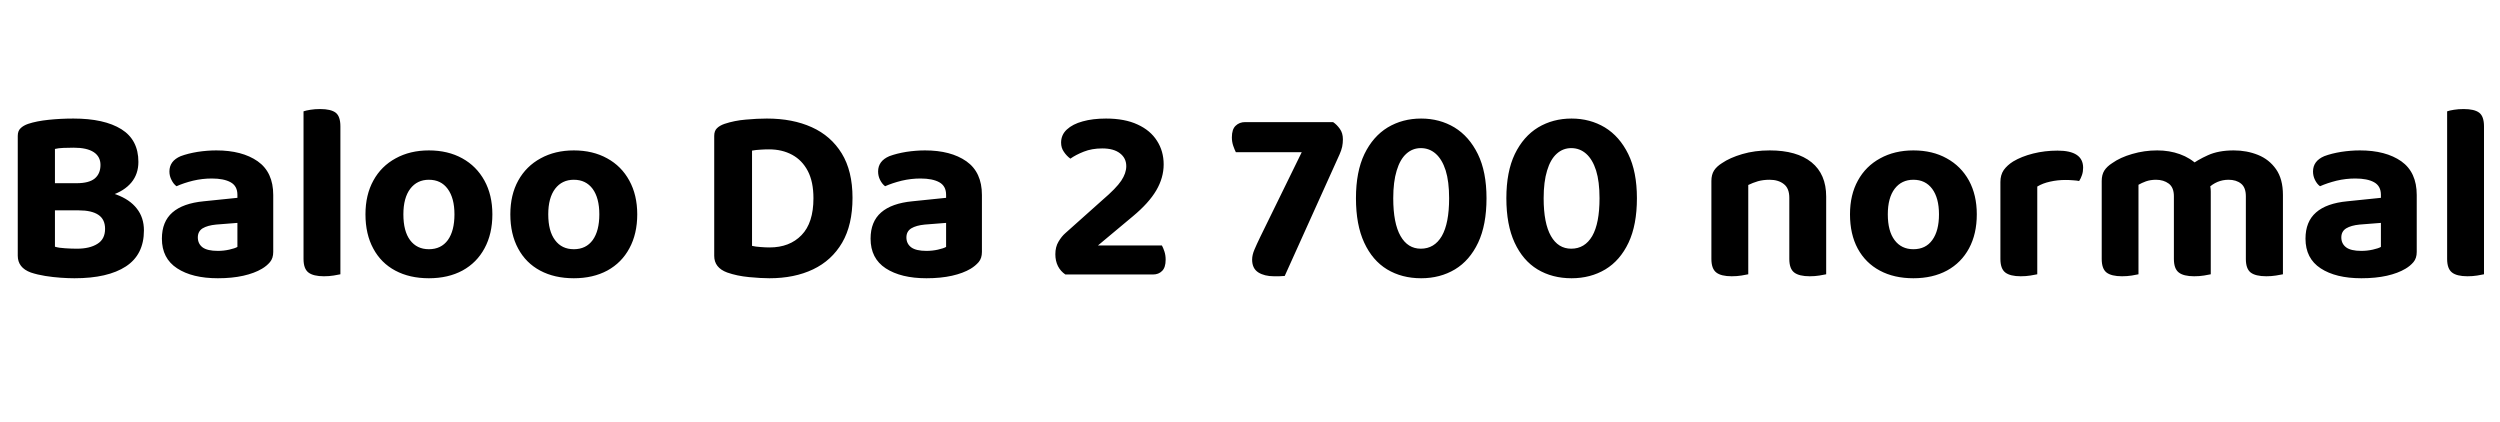 <svg xmlns="http://www.w3.org/2000/svg" xmlns:xlink="http://www.w3.org/1999/xlink" width="239.352" height="40.416"><path fill="black" d="M9.34 17.54L9.34 20.14L3.98 20.14L3.98 17.54L9.34 17.54ZM7.54 20.14L7.82 18.14Q9.82 18.14 11.12 18.62Q12.43 19.10 13.10 19.97Q13.78 20.83 13.78 22.06L13.78 22.06Q13.78 24.38 12.05 25.51Q10.32 26.64 7.13 26.64L7.13 26.64Q6.55 26.64 5.82 26.59Q5.09 26.54 4.33 26.42Q3.58 26.30 2.95 26.09L2.95 26.09Q1.70 25.63 1.70 24.48L1.70 24.48L1.70 13.01Q1.70 12.53 1.97 12.28Q2.23 12.02 2.69 11.86L2.69 11.86Q3.50 11.59 4.66 11.47Q5.81 11.35 7.03 11.35L7.03 11.35Q9.98 11.35 11.62 12.37Q13.25 13.39 13.25 15.50L13.25 15.50Q13.25 16.66 12.58 17.47Q11.90 18.29 10.62 18.71Q9.34 19.13 7.51 19.13L7.51 19.13L7.34 17.54Q8.52 17.54 9.07 17.09Q9.62 16.63 9.62 15.79L9.62 15.79Q9.62 15.00 8.98 14.57Q8.33 14.14 7.06 14.14L7.06 14.14Q6.60 14.14 6.08 14.16Q5.57 14.18 5.26 14.26L5.26 14.26L5.26 23.62Q5.64 23.74 6.24 23.77Q6.84 23.81 7.37 23.81L7.37 23.81Q8.59 23.81 9.32 23.35Q10.06 22.90 10.06 21.91L10.06 21.91Q10.06 21 9.42 20.57Q8.78 20.14 7.54 20.14L7.54 20.14ZM20.86 24.02L20.86 24.02Q21.41 24.02 21.95 23.90Q22.49 23.78 22.73 23.64L22.73 23.64L22.73 21.34L20.69 21.50Q19.87 21.58 19.40 21.86Q18.94 22.15 18.94 22.73L18.94 22.73Q18.94 23.33 19.39 23.68Q19.85 24.02 20.86 24.02ZM20.71 14.40L20.71 14.40Q23.18 14.40 24.67 15.44Q26.16 16.49 26.16 18.67L26.16 18.67L26.16 24.12Q26.16 24.72 25.85 25.09Q25.54 25.46 25.08 25.73L25.08 25.73Q24.36 26.16 23.29 26.40Q22.22 26.64 20.86 26.64L20.86 26.64Q18.41 26.64 16.96 25.69Q15.50 24.74 15.50 22.85L15.50 22.85Q15.50 21.22 16.51 20.34Q17.52 19.46 19.51 19.27L19.51 19.27L22.73 18.94L22.73 18.65Q22.73 17.81 22.08 17.45Q21.43 17.09 20.28 17.09L20.28 17.09Q19.37 17.09 18.48 17.30Q17.59 17.52 16.90 17.83L16.90 17.83Q16.61 17.62 16.42 17.23Q16.22 16.85 16.22 16.42L16.22 16.42Q16.22 15.41 17.30 14.95L17.30 14.95Q18 14.69 18.92 14.54Q19.85 14.40 20.71 14.40ZM29.06 19.94L32.59 20.02L32.59 26.26Q32.38 26.30 31.94 26.38Q31.51 26.45 31.01 26.45L31.01 26.45Q30 26.45 29.53 26.09Q29.06 25.73 29.06 24.79L29.06 24.79L29.06 19.94ZM32.59 21.84L29.06 21.77L29.06 10.66Q29.28 10.58 29.71 10.51Q30.14 10.44 30.65 10.44L30.65 10.44Q31.68 10.44 32.14 10.79Q32.59 11.14 32.59 12.10L32.59 12.10L32.59 21.84ZM47.14 20.52L47.14 20.52Q47.14 22.39 46.39 23.77Q45.65 25.15 44.28 25.90Q42.91 26.64 41.06 26.64L41.06 26.64Q39.22 26.64 37.85 25.91Q36.48 25.18 35.74 23.80Q34.99 22.42 34.99 20.52L34.99 20.52Q34.99 18.65 35.75 17.28Q36.50 15.91 37.88 15.16Q39.26 14.40 41.06 14.40L41.06 14.40Q42.89 14.40 44.26 15.16Q45.62 15.91 46.38 17.29Q47.14 18.67 47.14 20.52ZM41.06 17.21L41.06 17.21Q39.94 17.21 39.28 18.07Q38.62 18.94 38.62 20.52L38.62 20.52Q38.62 22.13 39.26 22.99Q39.91 23.86 41.06 23.86L41.06 23.86Q42.24 23.86 42.88 22.98Q43.51 22.10 43.51 20.52L43.51 20.52Q43.51 18.96 42.86 18.08Q42.22 17.21 41.06 17.21ZM61.01 20.52L61.01 20.52Q61.01 22.39 60.26 23.77Q59.52 25.15 58.15 25.90Q56.78 26.64 54.94 26.64L54.94 26.64Q53.09 26.64 51.72 25.91Q50.35 25.18 49.61 23.80Q48.86 22.42 48.86 20.52L48.86 20.52Q48.86 18.65 49.62 17.28Q50.38 15.91 51.76 15.16Q53.14 14.40 54.94 14.40L54.94 14.40Q56.76 14.40 58.13 15.16Q59.50 15.91 60.25 17.29Q61.01 18.67 61.01 20.52ZM54.94 17.21L54.94 17.21Q53.81 17.21 53.15 18.07Q52.49 18.94 52.49 20.52L52.49 20.52Q52.49 22.13 53.14 22.99Q53.78 23.86 54.94 23.86L54.94 23.86Q56.11 23.86 56.75 22.98Q57.38 22.10 57.38 20.52L57.38 20.52Q57.38 18.96 56.74 18.08Q56.09 17.21 54.94 17.21ZM77.88 18.98L77.88 18.98Q77.88 21.34 76.74 22.51Q75.60 23.69 73.68 23.69L73.68 23.69Q73.27 23.69 72.80 23.65Q72.34 23.62 72 23.54L72 23.54L72 14.42Q72.38 14.35 72.79 14.33Q73.20 14.30 73.63 14.30L73.63 14.30Q74.88 14.30 75.84 14.82Q76.80 15.34 77.34 16.37Q77.88 17.40 77.88 18.98ZM81.62 18.94L81.62 18.94Q81.62 16.37 80.59 14.69Q79.56 13.01 77.72 12.18Q75.89 11.35 73.42 11.35L73.42 11.35Q72.50 11.35 71.41 11.45Q70.32 11.54 69.36 11.86L69.36 11.86Q68.90 12.02 68.64 12.28Q68.38 12.53 68.38 13.01L68.38 13.01L68.38 24.50Q68.38 25.63 69.62 26.09L69.62 26.09Q70.56 26.42 71.71 26.53Q72.86 26.64 73.66 26.64L73.66 26.64Q76.06 26.64 77.84 25.79Q79.63 24.94 80.63 23.23Q81.62 21.53 81.62 18.94ZM88.70 24.02L88.70 24.02Q89.26 24.02 89.80 23.90Q90.34 23.78 90.58 23.64L90.58 23.64L90.58 21.34L88.54 21.50Q87.72 21.58 87.25 21.86Q86.78 22.15 86.78 22.73L86.78 22.73Q86.78 23.33 87.24 23.68Q87.70 24.02 88.70 24.02ZM88.56 14.40L88.56 14.40Q91.03 14.40 92.52 15.44Q94.01 16.49 94.01 18.67L94.01 18.67L94.01 24.12Q94.01 24.72 93.70 25.09Q93.38 25.46 92.93 25.73L92.93 25.73Q92.21 26.16 91.14 26.40Q90.07 26.64 88.70 26.64L88.70 26.64Q86.26 26.64 84.80 25.69Q83.35 24.74 83.35 22.85L83.35 22.85Q83.35 21.22 84.36 20.34Q85.37 19.46 87.36 19.27L87.36 19.27L90.58 18.94L90.58 18.65Q90.58 17.81 89.93 17.45Q89.28 17.09 88.13 17.09L88.13 17.09Q87.22 17.09 86.33 17.30Q85.44 17.52 84.74 17.83L84.74 17.83Q84.46 17.62 84.26 17.23Q84.07 16.85 84.07 16.42L84.07 16.42Q84.07 15.41 85.15 14.95L85.15 14.95Q85.85 14.69 86.77 14.54Q87.70 14.40 88.56 14.40ZM101.59 13.66L101.59 13.66Q101.59 12.91 102.14 12.40Q102.70 11.88 103.66 11.62Q104.62 11.35 105.89 11.35L105.89 11.35Q107.69 11.35 108.91 11.92Q110.14 12.48 110.77 13.48Q111.41 14.47 111.41 15.74L111.41 15.74Q111.41 17.02 110.70 18.23Q109.99 19.44 108.46 20.71L108.46 20.71L105.12 23.50L111.24 23.50Q111.36 23.71 111.48 24.07Q111.60 24.43 111.60 24.86L111.60 24.86Q111.60 25.61 111.26 25.94Q110.93 26.28 110.38 26.28L110.38 26.28L102 26.28Q101.54 25.97 101.29 25.48Q101.04 24.98 101.04 24.34L101.04 24.34Q101.04 23.64 101.34 23.14Q101.64 22.63 102 22.32L102 22.32L105.55 19.15Q106.87 18.02 107.35 17.30Q107.83 16.58 107.83 15.91L107.83 15.91Q107.83 15.14 107.23 14.68Q106.63 14.21 105.53 14.21L105.53 14.21Q104.54 14.21 103.76 14.52Q102.98 14.83 102.48 15.19L102.48 15.19Q102.12 14.93 101.86 14.54Q101.59 14.16 101.59 13.66ZM119.21 11.69L127.63 11.69Q127.99 11.93 128.28 12.34Q128.57 12.74 128.57 13.34L128.57 13.34Q128.57 13.70 128.50 14.05Q128.42 14.40 128.26 14.76L128.26 14.76L123 26.42Q122.71 26.45 122.46 26.45Q122.21 26.45 121.97 26.45L121.97 26.45Q121.06 26.45 120.47 26.08Q119.88 25.70 119.88 24.86L119.88 24.86Q119.88 24.41 120.10 23.90Q120.31 23.40 120.65 22.70L120.65 22.70L124.63 14.57L118.32 14.57Q118.20 14.33 118.07 13.96Q117.94 13.58 117.94 13.15L117.94 13.15Q117.94 12.38 118.30 12.04Q118.66 11.69 119.21 11.69L119.21 11.69ZM138.74 18.98L138.74 18.98Q138.74 17.38 138.41 16.32Q138.07 15.26 137.46 14.72Q136.85 14.18 136.03 14.18L136.03 14.18Q135.24 14.18 134.64 14.72Q134.04 15.26 133.72 16.33Q133.39 17.40 133.39 18.98L133.39 18.98Q133.39 21.38 134.09 22.60Q134.78 23.81 136.03 23.81L136.03 23.81Q137.33 23.81 138.04 22.60Q138.74 21.38 138.74 18.98ZM136.06 26.64L136.06 26.64Q134.21 26.64 132.80 25.79Q131.40 24.94 130.61 23.23Q129.82 21.53 129.82 18.98L129.82 18.98Q129.82 16.44 130.63 14.75Q131.45 13.06 132.86 12.20Q134.28 11.35 136.06 11.35L136.06 11.35Q137.83 11.35 139.25 12.20Q140.66 13.06 141.49 14.75Q142.32 16.44 142.32 18.98L142.32 18.98Q142.32 21.53 141.52 23.23Q140.71 24.94 139.30 25.79Q137.88 26.64 136.06 26.64ZM153.14 18.98L153.14 18.98Q153.14 17.38 152.81 16.32Q152.47 15.26 151.86 14.72Q151.25 14.18 150.43 14.18L150.43 14.18Q149.64 14.18 149.04 14.72Q148.44 15.26 148.12 16.33Q147.79 17.40 147.79 18.98L147.79 18.98Q147.79 21.38 148.49 22.60Q149.18 23.81 150.43 23.81L150.43 23.81Q151.73 23.81 152.44 22.60Q153.14 21.38 153.14 18.98ZM150.46 26.64L150.46 26.64Q148.61 26.64 147.20 25.79Q145.80 24.94 145.01 23.23Q144.22 21.53 144.22 18.98L144.22 18.98Q144.22 16.44 145.03 14.75Q145.85 13.06 147.26 12.20Q148.68 11.35 150.46 11.35L150.46 11.35Q152.23 11.35 153.65 12.20Q155.06 13.06 155.89 14.75Q156.72 16.44 156.72 18.98L156.72 18.98Q156.72 21.53 155.92 23.23Q155.11 24.94 153.70 25.79Q152.28 26.64 150.46 26.64ZM174.84 18.82L174.84 21.07L171.31 21.07L171.31 18.94Q171.31 18.02 170.78 17.62Q170.26 17.21 169.42 17.21L169.42 17.21Q168.82 17.21 168.31 17.35Q167.81 17.50 167.38 17.71L167.38 17.71L167.38 21.07L163.85 21.07L163.85 17.33Q163.85 16.73 164.10 16.33Q164.35 15.94 164.86 15.62L164.86 15.62Q165.62 15.10 166.81 14.75Q168.00 14.40 169.44 14.40L169.44 14.40Q172.03 14.40 173.44 15.54Q174.84 16.68 174.84 18.82L174.84 18.82ZM163.85 19.97L167.38 19.97L167.38 26.26Q167.16 26.30 166.73 26.38Q166.30 26.45 165.79 26.45L165.79 26.45Q164.78 26.45 164.32 26.09Q163.85 25.73 163.85 24.79L163.85 24.79L163.85 19.97ZM171.31 19.97L174.84 19.97L174.84 26.26Q174.62 26.30 174.19 26.38Q173.76 26.45 173.26 26.45L173.26 26.45Q172.25 26.45 171.78 26.09Q171.31 25.73 171.31 24.79L171.31 24.79L171.31 19.97ZM189.26 20.52L189.26 20.52Q189.26 22.39 188.52 23.77Q187.78 25.15 186.41 25.90Q185.04 26.64 183.19 26.64L183.19 26.64Q181.34 26.64 179.98 25.91Q178.61 25.18 177.86 23.80Q177.12 22.42 177.12 20.52L177.12 20.52Q177.12 18.65 177.88 17.28Q178.63 15.91 180.01 15.16Q181.39 14.40 183.19 14.40L183.19 14.40Q185.02 14.40 186.38 15.16Q187.75 15.91 188.51 17.29Q189.26 18.67 189.26 20.52ZM183.19 17.21L183.19 17.21Q182.06 17.21 181.40 18.07Q180.74 18.94 180.74 20.52L180.74 20.52Q180.74 22.13 181.39 22.99Q182.04 23.86 183.19 23.86L183.19 23.86Q184.37 23.86 185.00 22.98Q185.64 22.10 185.64 20.52L185.64 20.52Q185.64 18.96 184.99 18.08Q184.34 17.21 183.19 17.21ZM195.05 17.86L195.05 20.86L191.52 20.86L191.52 17.42Q191.52 16.75 191.84 16.28Q192.17 15.82 192.74 15.46L192.74 15.46Q193.54 14.98 194.65 14.70Q195.77 14.42 196.99 14.42L196.99 14.42Q199.44 14.42 199.44 16.06L199.44 16.06Q199.44 16.44 199.33 16.76Q199.22 17.09 199.06 17.33L199.06 17.33Q198.82 17.28 198.47 17.26Q198.12 17.23 197.74 17.23L197.74 17.23Q196.99 17.23 196.28 17.39Q195.58 17.54 195.05 17.86L195.05 17.86ZM191.52 19.94L195.05 20.02L195.05 26.26Q194.83 26.30 194.40 26.38Q193.97 26.45 193.46 26.45L193.46 26.45Q192.46 26.45 191.99 26.09Q191.52 25.73 191.52 24.79L191.52 24.79L191.52 19.94ZM211.66 18.34L211.66 21.07L208.13 21.07L208.13 18.79Q208.13 17.95 207.64 17.58Q207.14 17.21 206.42 17.21L206.42 17.21Q205.90 17.21 205.46 17.36Q205.03 17.52 204.74 17.69L204.74 17.69L204.74 21.07L201.22 21.07L201.22 17.33Q201.22 16.73 201.47 16.33Q201.72 15.94 202.22 15.62L202.22 15.62Q202.99 15.07 204.14 14.74Q205.30 14.40 206.54 14.40L206.54 14.40Q207.70 14.40 208.70 14.76Q209.71 15.12 210.46 15.86L210.46 15.86Q210.65 16.01 210.82 16.16Q210.98 16.32 211.08 16.51L211.08 16.51Q211.32 16.90 211.49 17.38Q211.66 17.86 211.66 18.34L211.66 18.34ZM218.57 18.67L218.57 21.07L215.02 21.07L215.02 18.79Q215.02 17.95 214.56 17.58Q214.10 17.21 213.36 17.21L213.36 17.21Q212.81 17.21 212.30 17.42Q211.80 17.64 211.46 17.98L211.46 17.98L209.59 15.91Q210.38 15.31 211.39 14.86Q212.40 14.40 213.86 14.40L213.86 14.40Q215.11 14.40 216.18 14.83Q217.25 15.26 217.91 16.20Q218.57 17.14 218.57 18.67L218.57 18.67ZM201.22 19.97L204.74 19.97L204.74 26.26Q204.53 26.30 204.10 26.38Q203.66 26.45 203.16 26.45L203.16 26.45Q202.15 26.45 201.68 26.09Q201.22 25.73 201.22 24.79L201.22 24.79L201.22 19.97ZM208.13 19.97L211.66 19.97L211.66 26.26Q211.44 26.30 211.01 26.38Q210.58 26.45 210.07 26.45L210.07 26.45Q209.06 26.45 208.60 26.09Q208.13 25.73 208.13 24.79L208.13 24.79L208.13 19.97ZM215.02 19.97L218.57 19.97L218.57 26.26Q218.33 26.30 217.90 26.38Q217.46 26.45 216.98 26.45L216.98 26.45Q215.95 26.45 215.48 26.09Q215.02 25.73 215.02 24.79L215.02 24.79L215.02 19.97ZM226.08 24.02L226.08 24.02Q226.63 24.02 227.17 23.90Q227.71 23.78 227.95 23.64L227.95 23.64L227.95 21.34L225.91 21.50Q225.10 21.58 224.63 21.86Q224.16 22.15 224.16 22.73L224.16 22.73Q224.16 23.33 224.62 23.68Q225.07 24.02 226.08 24.02ZM225.94 14.40L225.94 14.40Q228.41 14.40 229.90 15.44Q231.38 16.49 231.38 18.67L231.38 18.67L231.38 24.12Q231.38 24.72 231.07 25.09Q230.76 25.46 230.30 25.73L230.30 25.73Q229.58 26.16 228.52 26.40Q227.45 26.64 226.08 26.64L226.08 26.64Q223.63 26.64 222.18 25.69Q220.73 24.74 220.73 22.85L220.73 22.85Q220.73 21.22 221.74 20.34Q222.74 19.46 224.74 19.27L224.74 19.27L227.95 18.94L227.95 18.65Q227.95 17.81 227.30 17.45Q226.66 17.09 225.50 17.09L225.50 17.09Q224.59 17.09 223.70 17.30Q222.82 17.52 222.12 17.83L222.12 17.83Q221.83 17.62 221.64 17.23Q221.45 16.85 221.45 16.42L221.45 16.42Q221.45 15.41 222.53 14.95L222.53 14.95Q223.22 14.69 224.15 14.54Q225.07 14.40 225.94 14.40ZM234.29 19.94L237.82 20.02L237.82 26.26Q237.60 26.30 237.17 26.38Q236.74 26.45 236.23 26.45L236.23 26.45Q235.22 26.45 234.76 26.09Q234.29 25.73 234.29 24.79L234.29 24.79L234.29 19.94ZM237.82 21.84L234.29 21.77L234.29 10.66Q234.50 10.58 234.94 10.51Q235.37 10.44 235.87 10.44L235.87 10.44Q236.90 10.44 237.36 10.79Q237.82 11.14 237.82 12.10L237.82 12.10L237.82 21.84Z"/></svg>
